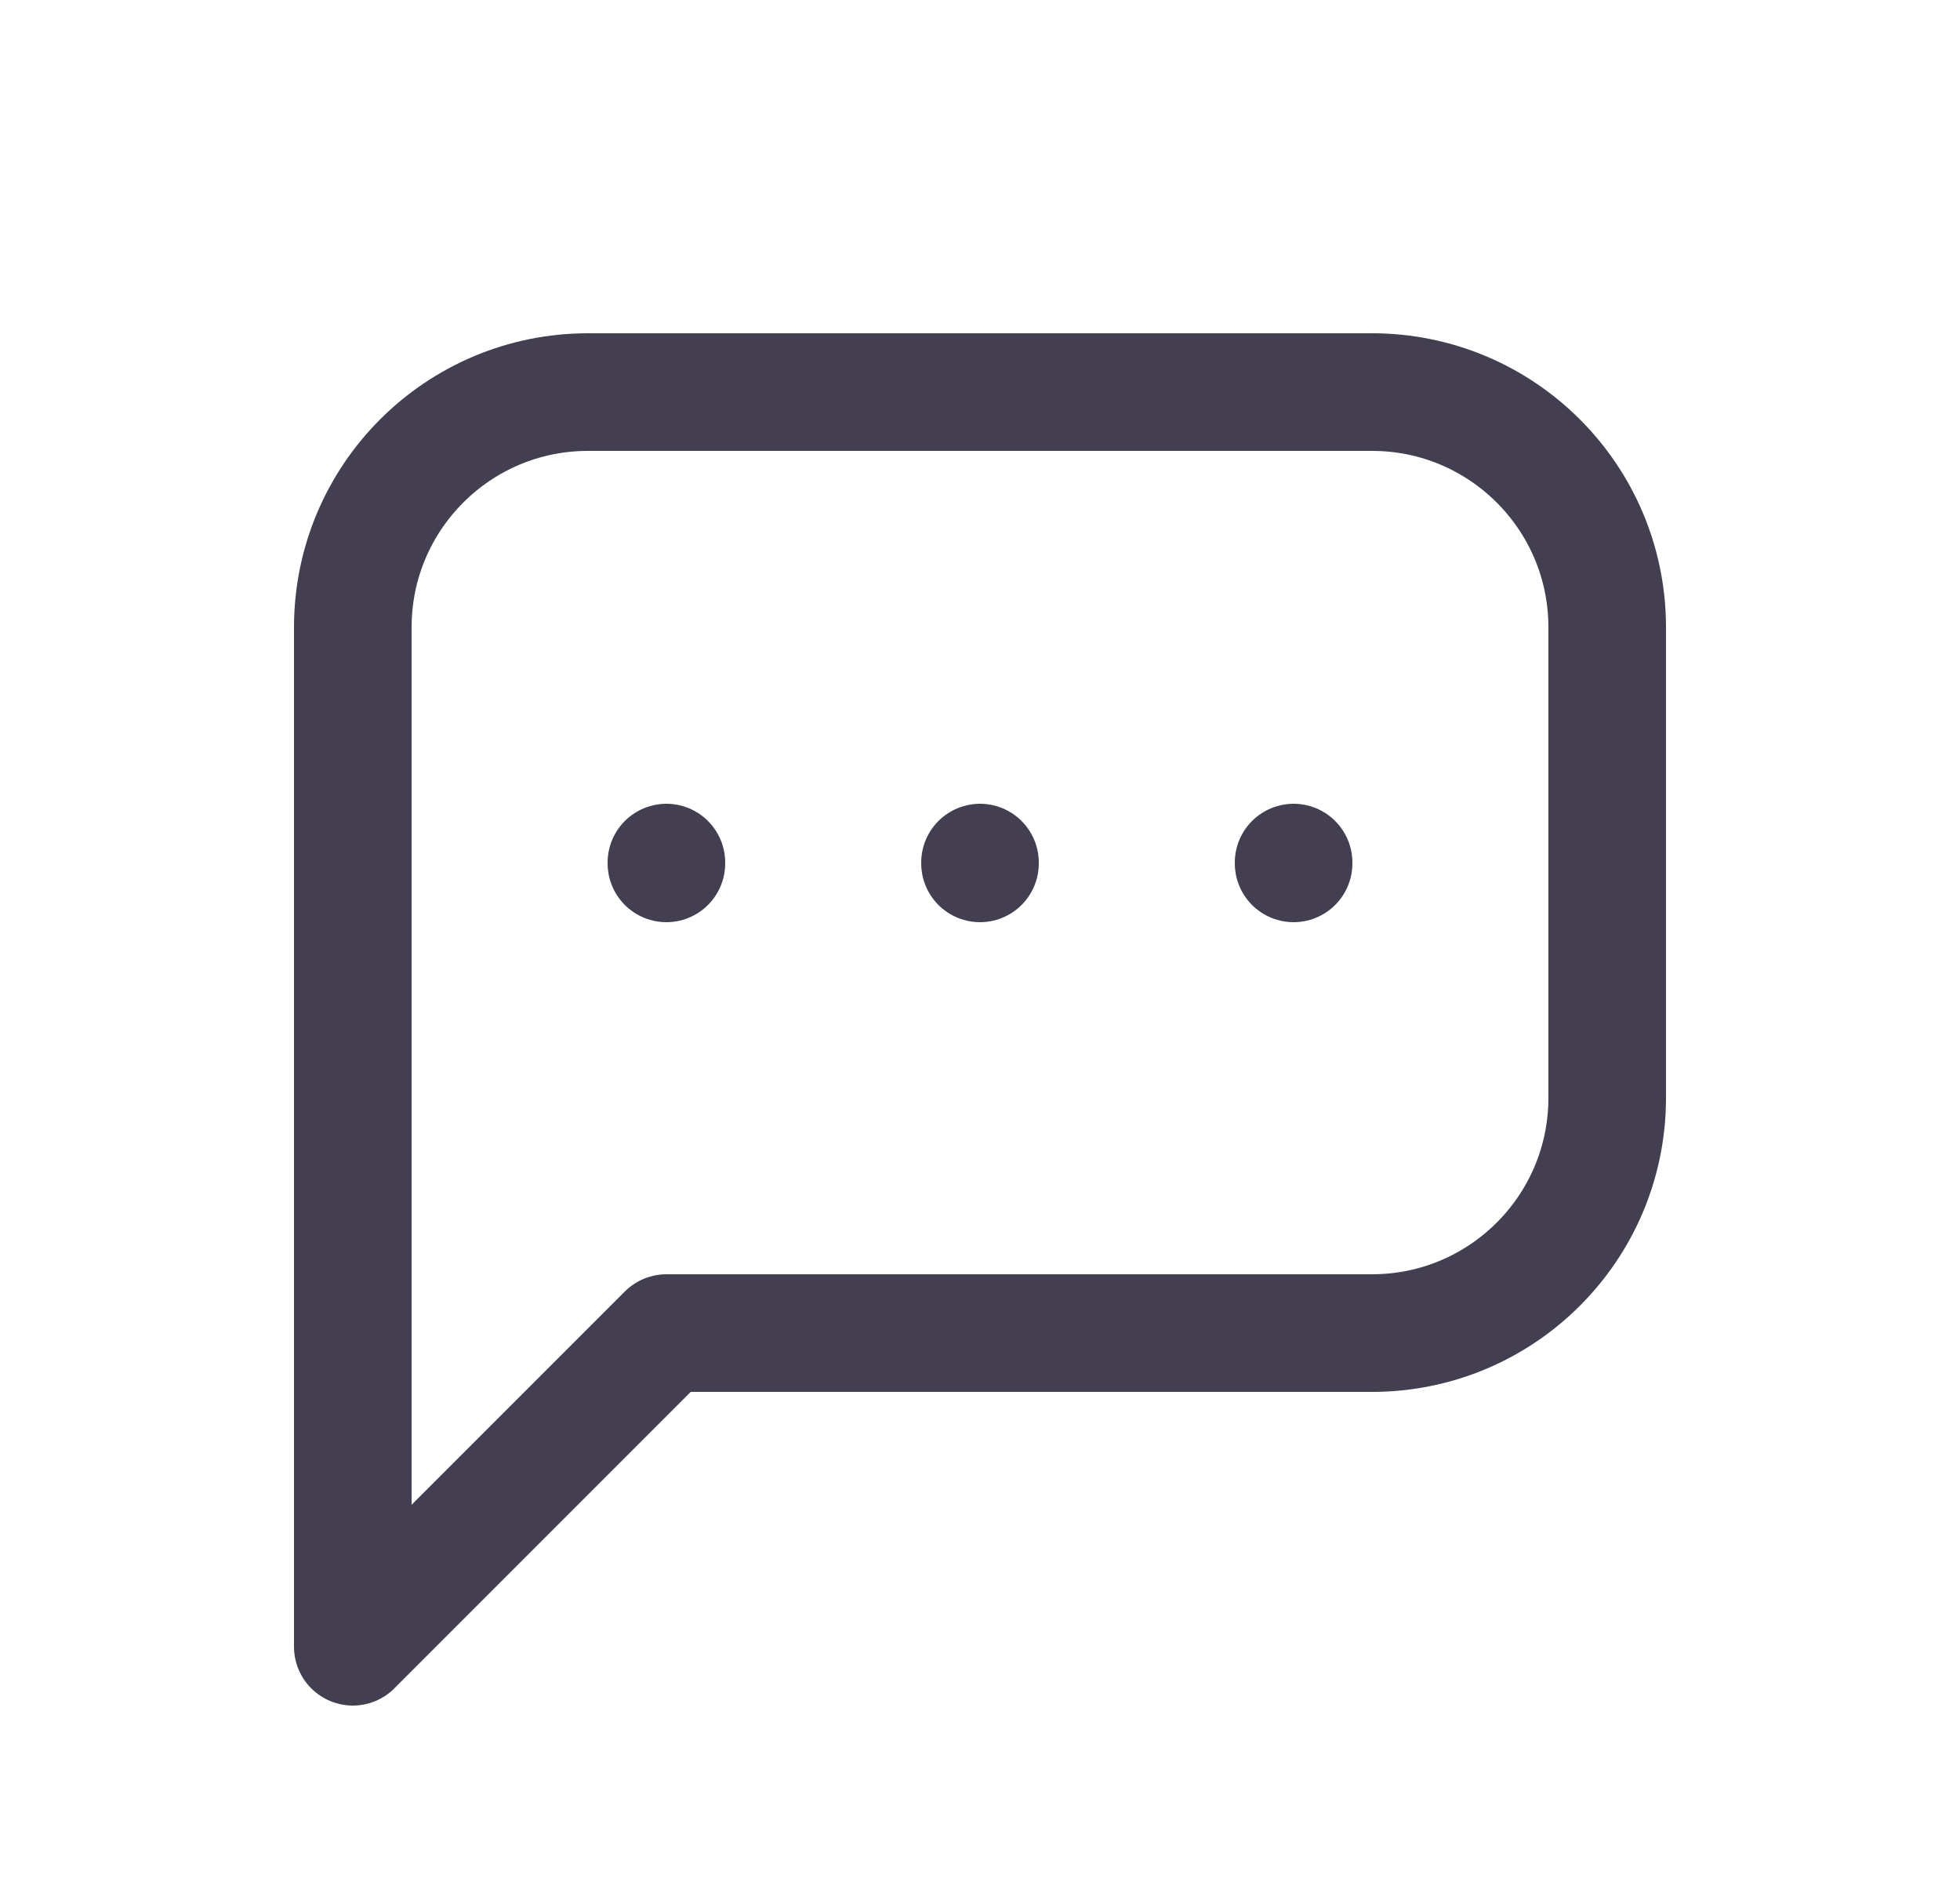 <svg width="25" height="24" viewBox="0 0 25 24" fill="none" xmlns="http://www.w3.org/2000/svg">
<path d="M4.5 21V8C4.5 6.343 5.843 5 7.5 5H17.5C19.157 5 20.5 6.343 20.5 8V14C20.5 15.657 19.157 17 17.5 17H8.5L4.5 21" stroke="#2F2B3D" stroke-opacity="0.9" stroke-width="1.5" stroke-linecap="round" stroke-linejoin="round"/>
<path d="M12.5 11V11.01" stroke="#2F2B3D" stroke-opacity="0.9" stroke-width="1.5" stroke-linecap="round" stroke-linejoin="round"/>
<path d="M8.5 11V11.01" stroke="#2F2B3D" stroke-opacity="0.9" stroke-width="1.5" stroke-linecap="round" stroke-linejoin="round"/>
<path d="M16.5 11V11.01" stroke="#2F2B3D" stroke-opacity="0.9" stroke-width="1.5" stroke-linecap="round" stroke-linejoin="round"/>
</svg>
